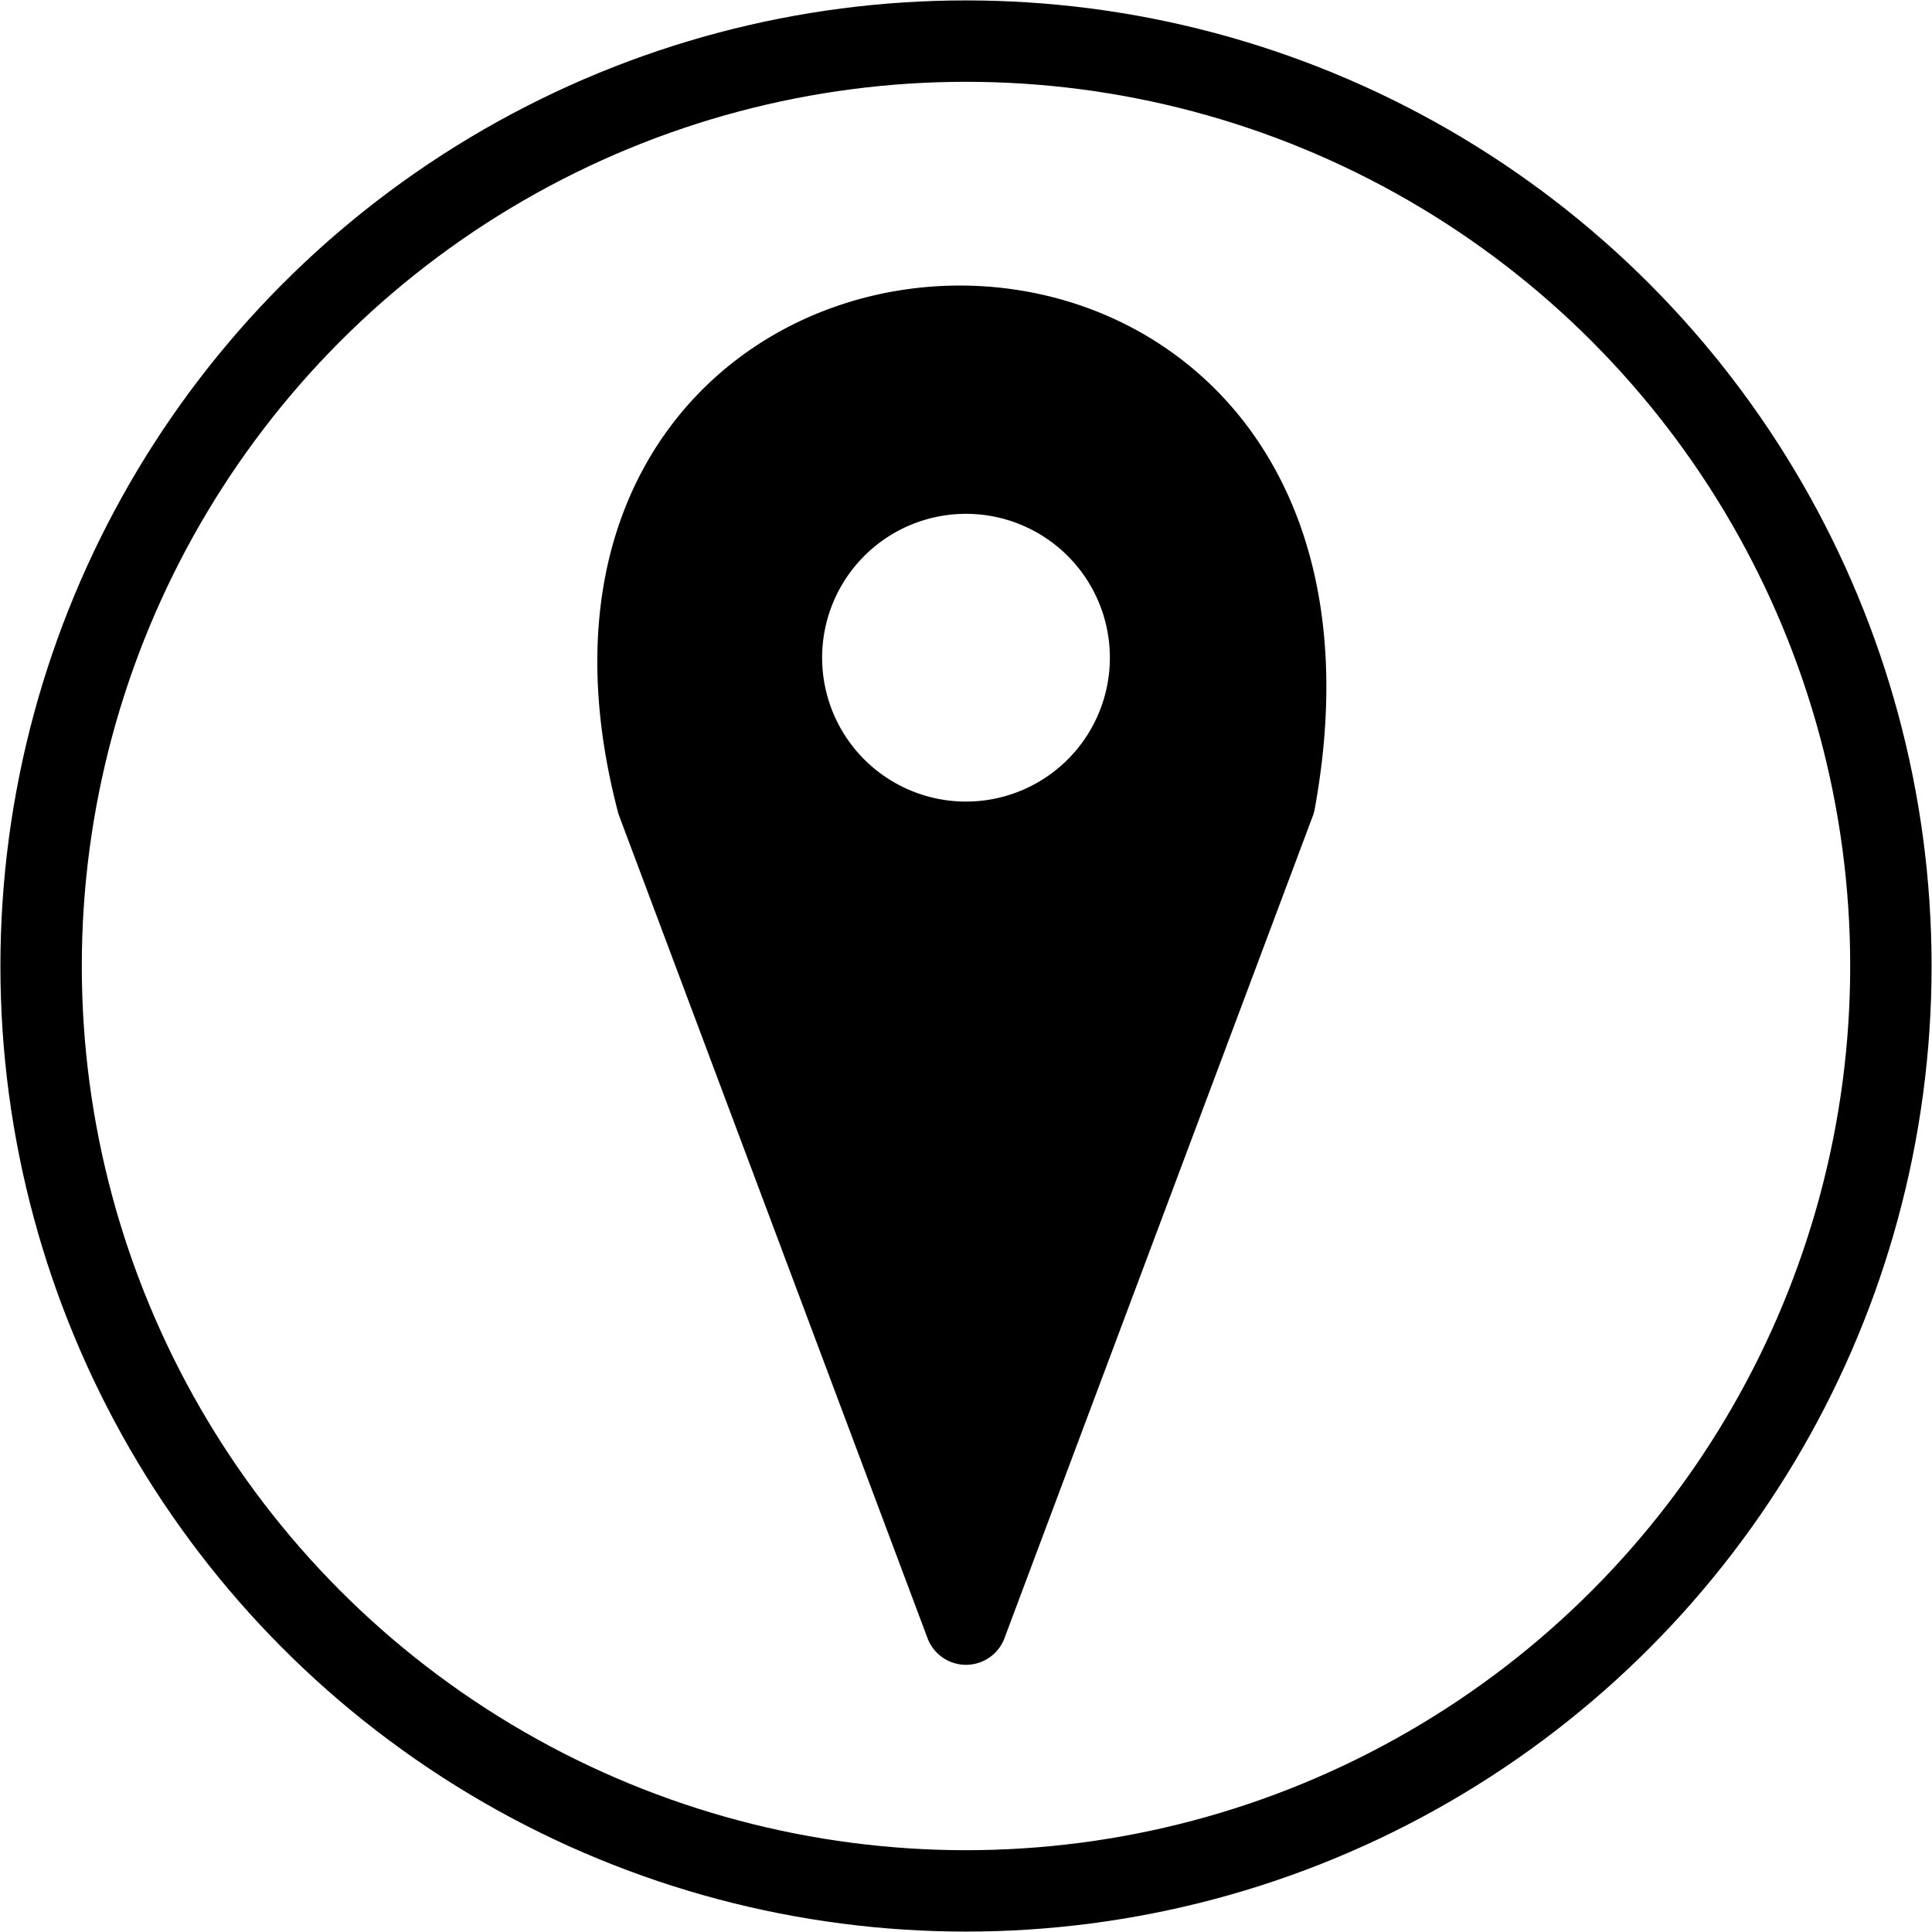 <svg viewBox="0 0 47 47" xmlns="http://www.w3.org/2000/svg" fill-rule="evenodd" clip-rule="evenodd" stroke-linecap="round" stroke-linejoin="round" stroke-miterlimit="1.5"><circle cx="25" cy="25" r="25" fill="none" stroke="#000" stroke-width="2.2" transform="matrix(.9 0 0 .9 1 1)"/><path d="M23.5 39.5l-7.5-20c-3.9-14.9 17.9-15.9 15 0l-7.5 20zm0-28a4.5 4.5 0 1 1 0 9 4.5 4.5 0 0 1 0-9z" stroke="#000" stroke-width="2"/></svg>